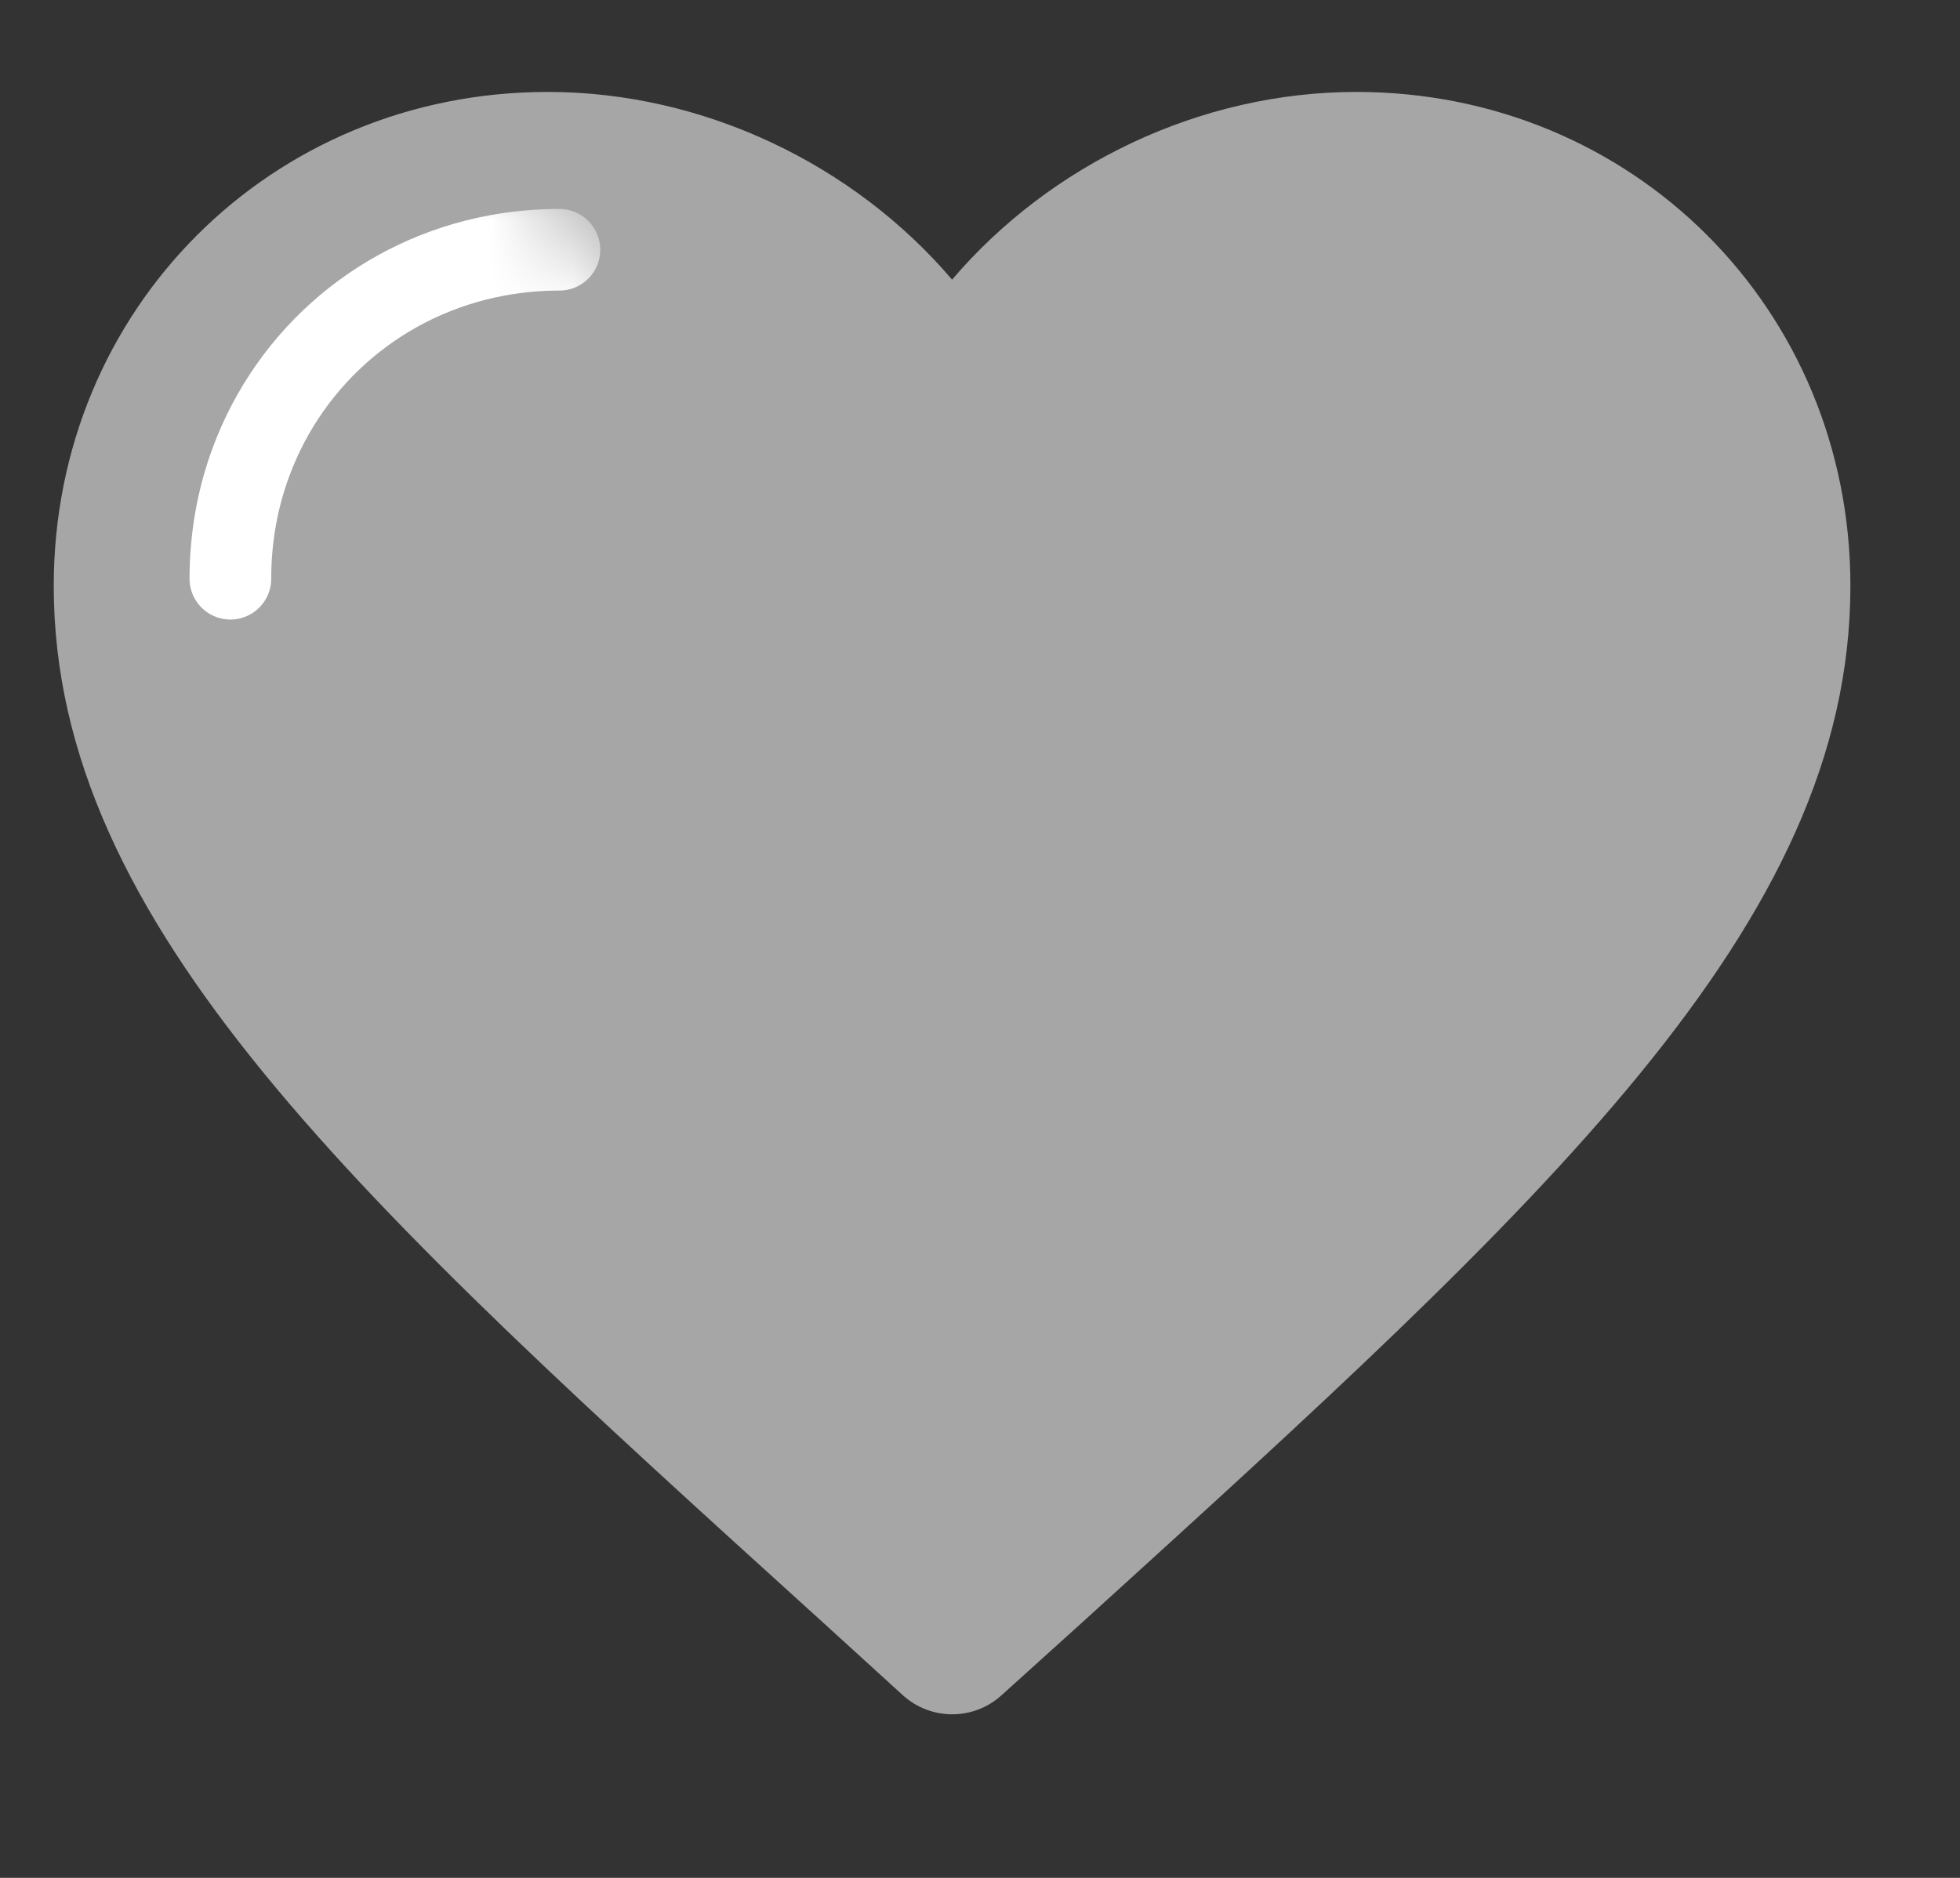 <?xml version="1.0" encoding="UTF-8"?>
<svg width="24px" height="23px" viewBox="0 0 24 23" version="1.1" xmlns="http://www.w3.org/2000/svg" xmlns:xlink="http://www.w3.org/1999/xlink">
    <rect x="0" y="0" width="24" height="23" fill="#333333" stroke="none"/>
    <title>icon_2</title>
    <defs>
        <path d="M10.901,20.557 L9.91,19.654 L9.91,19.654 C4.245,14.517 0.505,11.129 0.505,6.971 C0.505,3.583 3.167,0.921 6.555,0.921 C8.469,0.921 10.306,1.812 11.505,3.22 C12.704,1.812 14.541,0.921 16.455,0.921 C19.843,0.921 22.505,3.583 22.505,6.971 C22.505,11.129 18.765,14.517 13.1,19.665 L12.11,20.559 C11.767,20.87 11.244,20.869 10.901,20.557 Z" id="path-1"></path>
    </defs>
    <g id="Page-1" stroke="none" stroke-width="1" fill="none" fill-rule="evenodd">
        <g id="SDKWallet_1_2-Copy-5" transform="translate(-91, -748)">
            <g id="Group-9" transform="translate(0, 721)">
                <g id="Group-14" transform="translate(24, 26)">
                    <g id="icon_2" transform="translate(67.153, 1.205)">
                        <mask id="mask-2" fill="white">
                            <use xlink:href="#path-1"></use>
                        </mask>
                        <use id="Mask" fill="#A6A6A6" fill-rule="nonzero" xlink:href="#path-1"></use>
                        <path d="M2.667,2.854 C2.928,2.854 3.182,2.878 3.428,2.923 C4.834,3.183 5.963,4.151 6.445,5.457 C6.608,5.898 6.696,6.379 6.696,6.883" id="Shape" stroke="#FFFFFF" stroke-linecap="round" stroke-linejoin="round" fill-rule="nonzero" mask="url(#mask-2)" transform="translate(4.682, 4.869) scale(-1, 1) translate(-4.682, -4.869) "></path>
                    </g>
                </g>
            </g>
        </g>
    </g>
</svg>